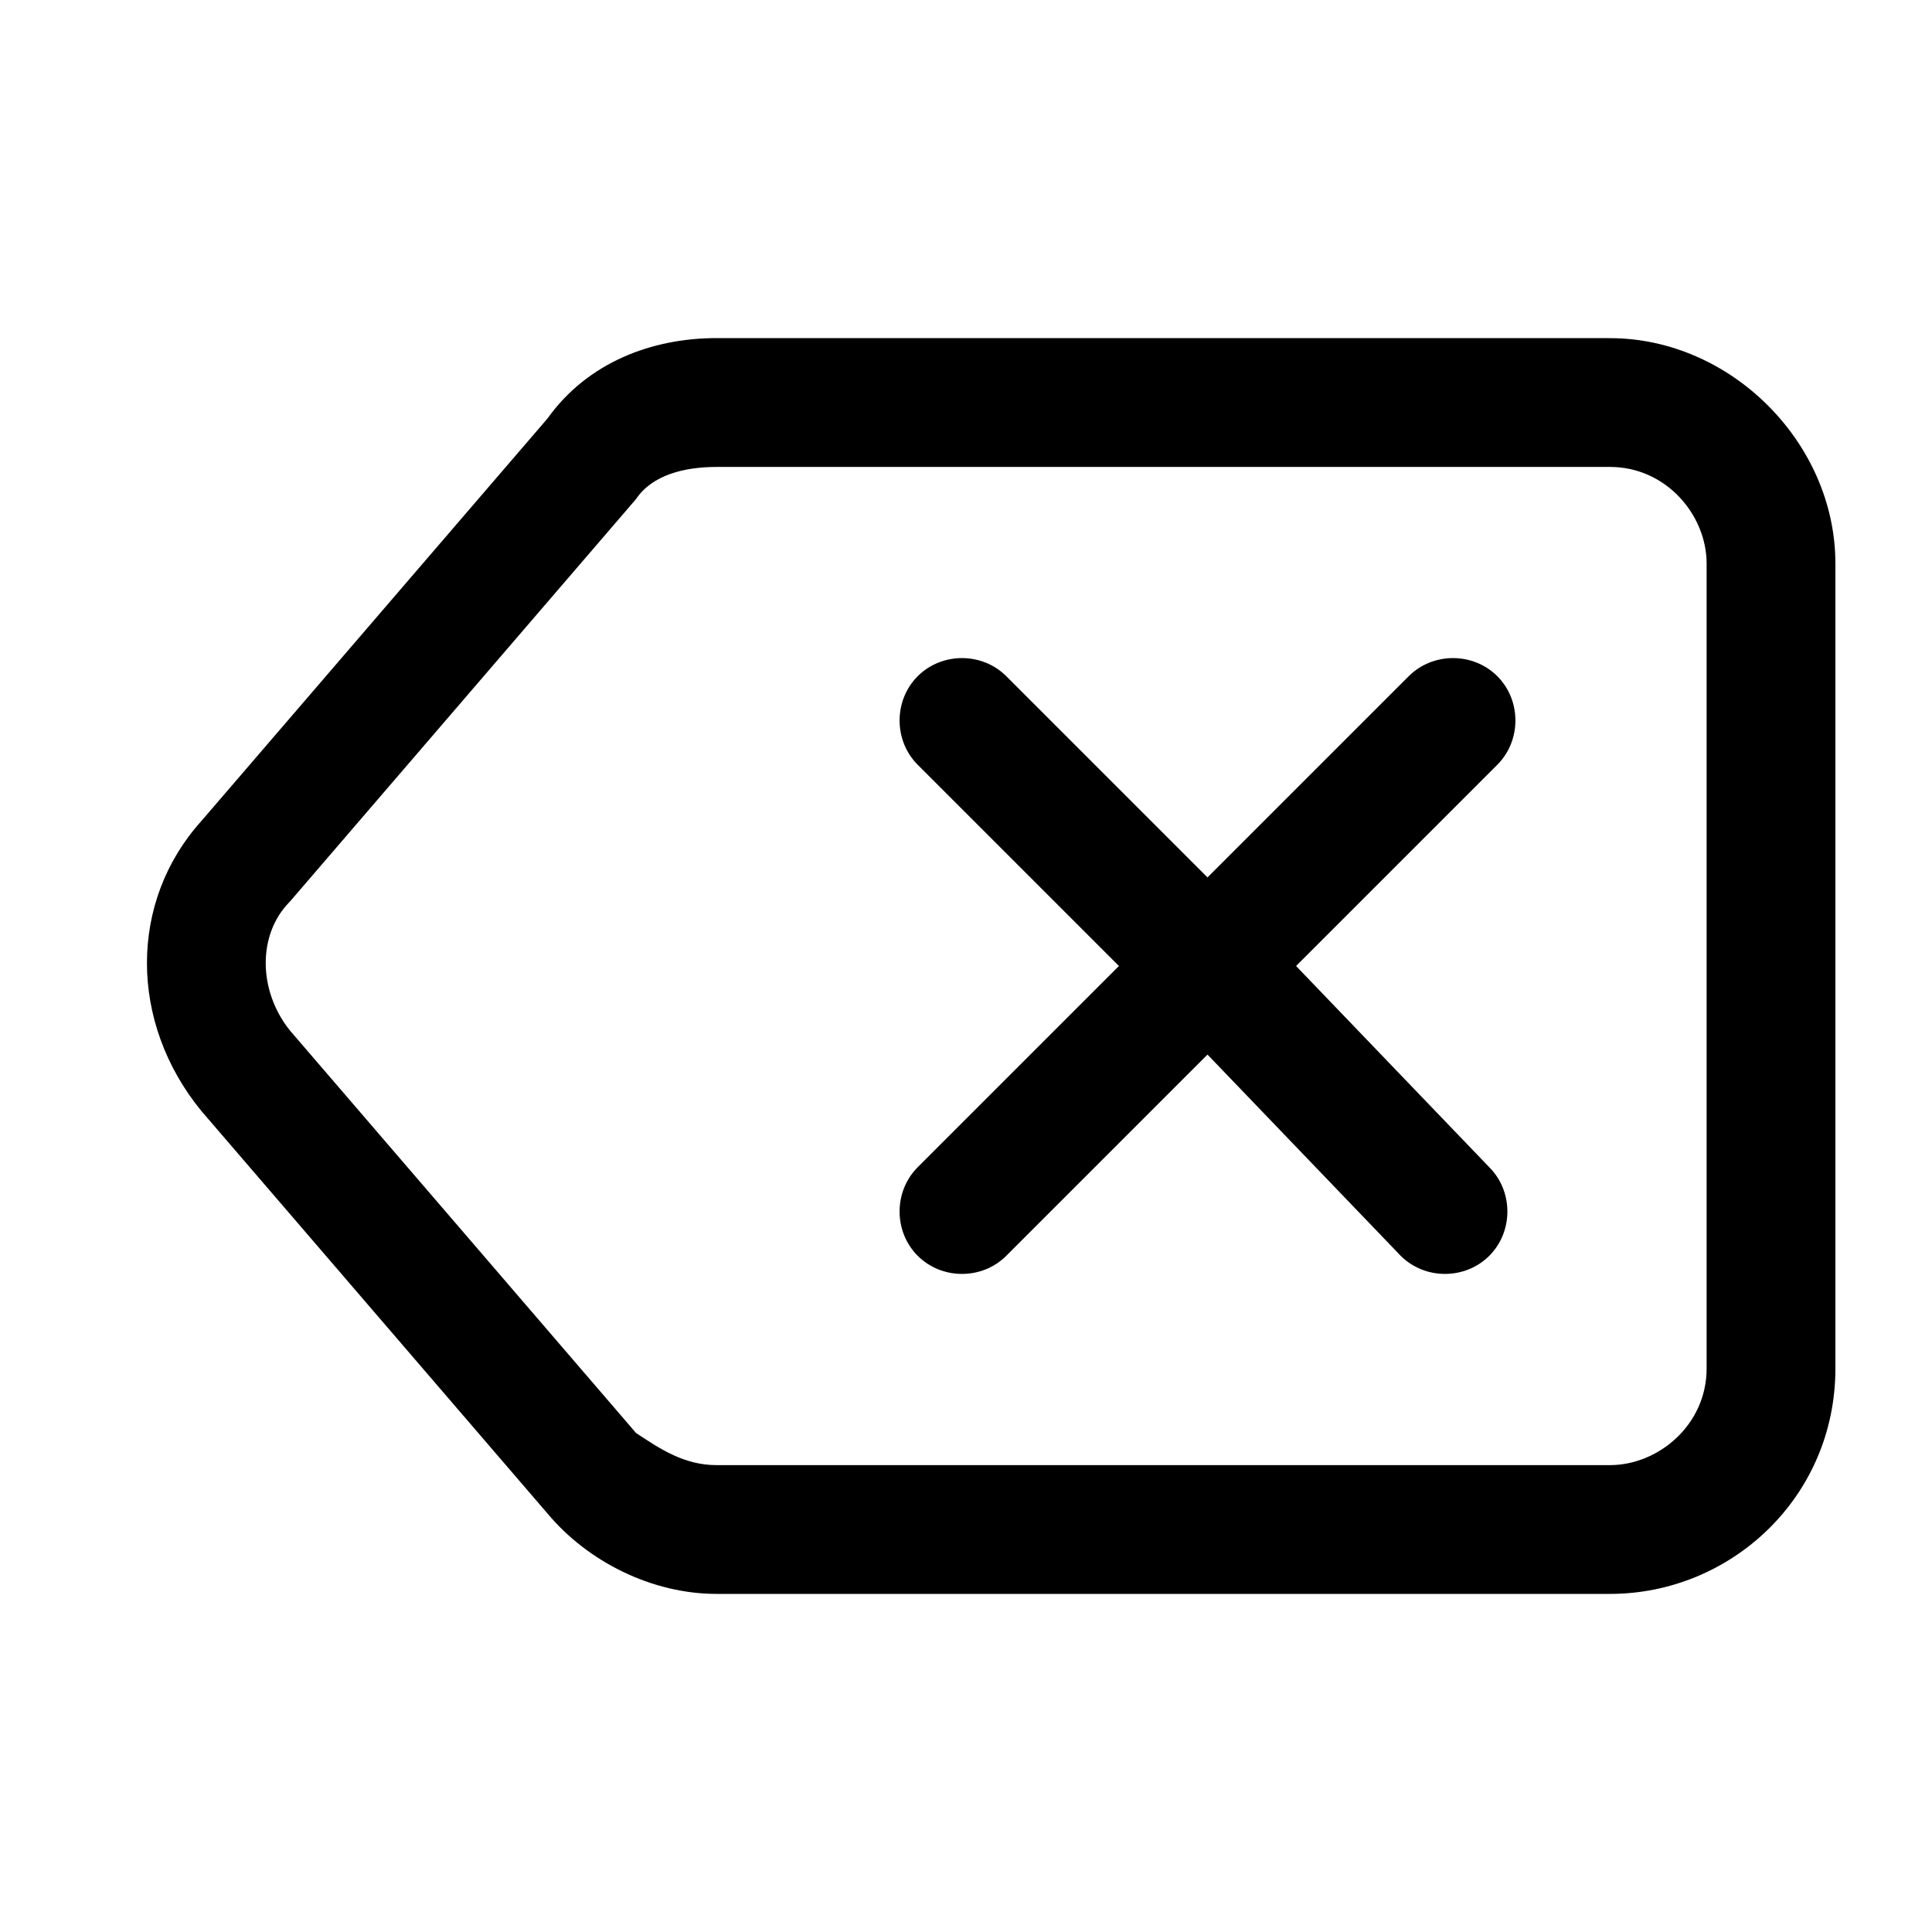 <svg xmlns="http://www.w3.org/2000/svg" width="32" height="32"><path d="M26.667 5.6h-14.8c-1.067 0-2.133.4-2.8 1.333L3.334 13.6c-1.2 1.333-1.2 3.333 0 4.8l5.733 6.667c.667.8 1.733 1.333 2.8 1.333h14.8c2 0 3.733-1.6 3.733-3.733V9.334c0-2-1.733-3.733-3.733-3.733zm1.6 17.067c0 .933-.8 1.6-1.6 1.6h-14.8c-.533 0-.933-.267-1.333-.533l-5.733-6.667c-.533-.667-.533-1.6 0-2.133l5.733-6.667c.267-.4.8-.533 1.333-.533h14.8c.933 0 1.6.8 1.6 1.6v13.333z"/><path d="M24.667 19.333c.4.4.4 1.067 0 1.467s-1.067.4-1.467 0L20 17.467 16.667 20.8c-.4.4-1.067.4-1.467 0s-.4-1.067 0-1.467L18.533 16 15.2 12.667c-.4-.4-.4-1.067 0-1.467s1.067-.4 1.467 0L20 14.533l3.333-3.333c.4-.4 1.067-.4 1.467 0s.4 1.067 0 1.467L21.467 16l3.2 3.333z"/></svg>